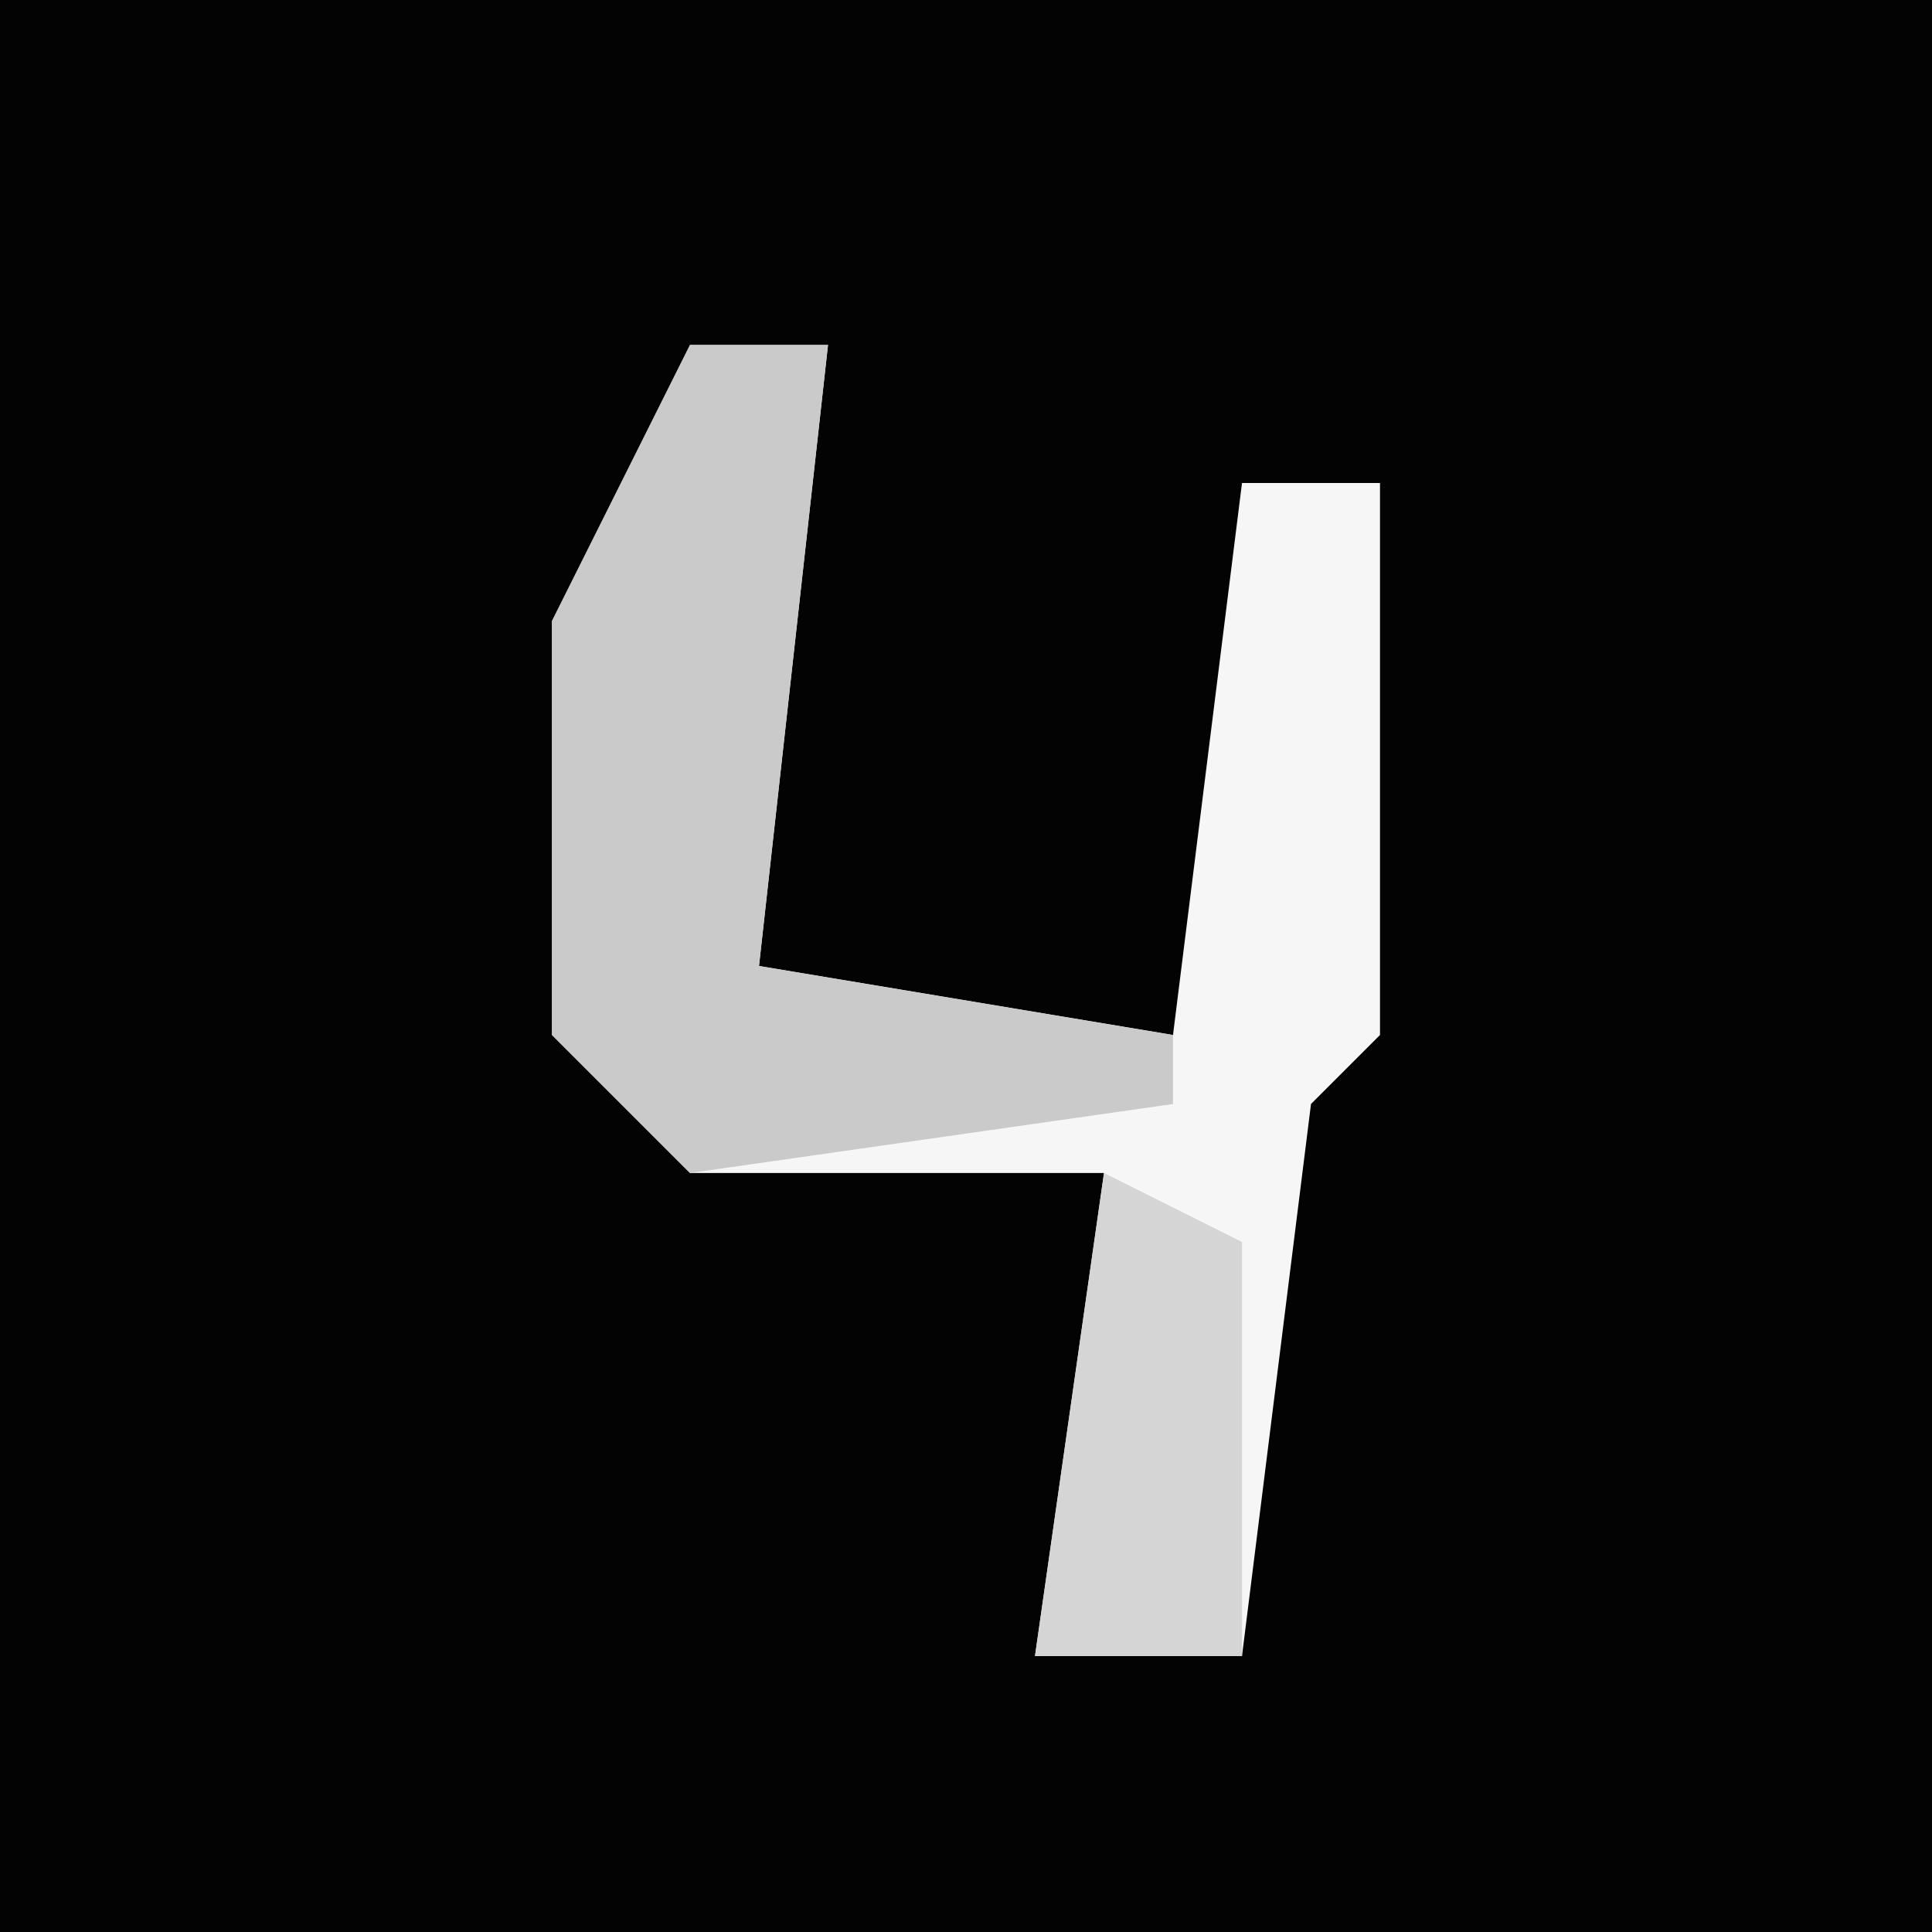 <?xml version="1.0" encoding="UTF-8"?>
<svg version="1.1" xmlns="http://www.w3.org/2000/svg" width="28" height="28">
<path d="M0,0 L28,0 L28,28 L0,28 Z " fill="#030303" transform="translate(0,0)"/>
<path d="M0,0 L2,0 L1,9 L7,10 L8,2 L10,2 L10,10 L9,11 L8,19 L5,19 L6,12 L0,12 L-2,10 L-2,4 Z " fill="#F6F6F6" transform="translate(10,5)"/>
<path d="M0,0 L2,0 L1,9 L7,10 L7,11 L0,12 L-2,10 L-2,4 Z " fill="#CACACA" transform="translate(10,5)"/>
<path d="M0,0 L2,1 L2,7 L-1,7 Z " fill="#D5D5D5" transform="translate(16,17)"/>
</svg>
